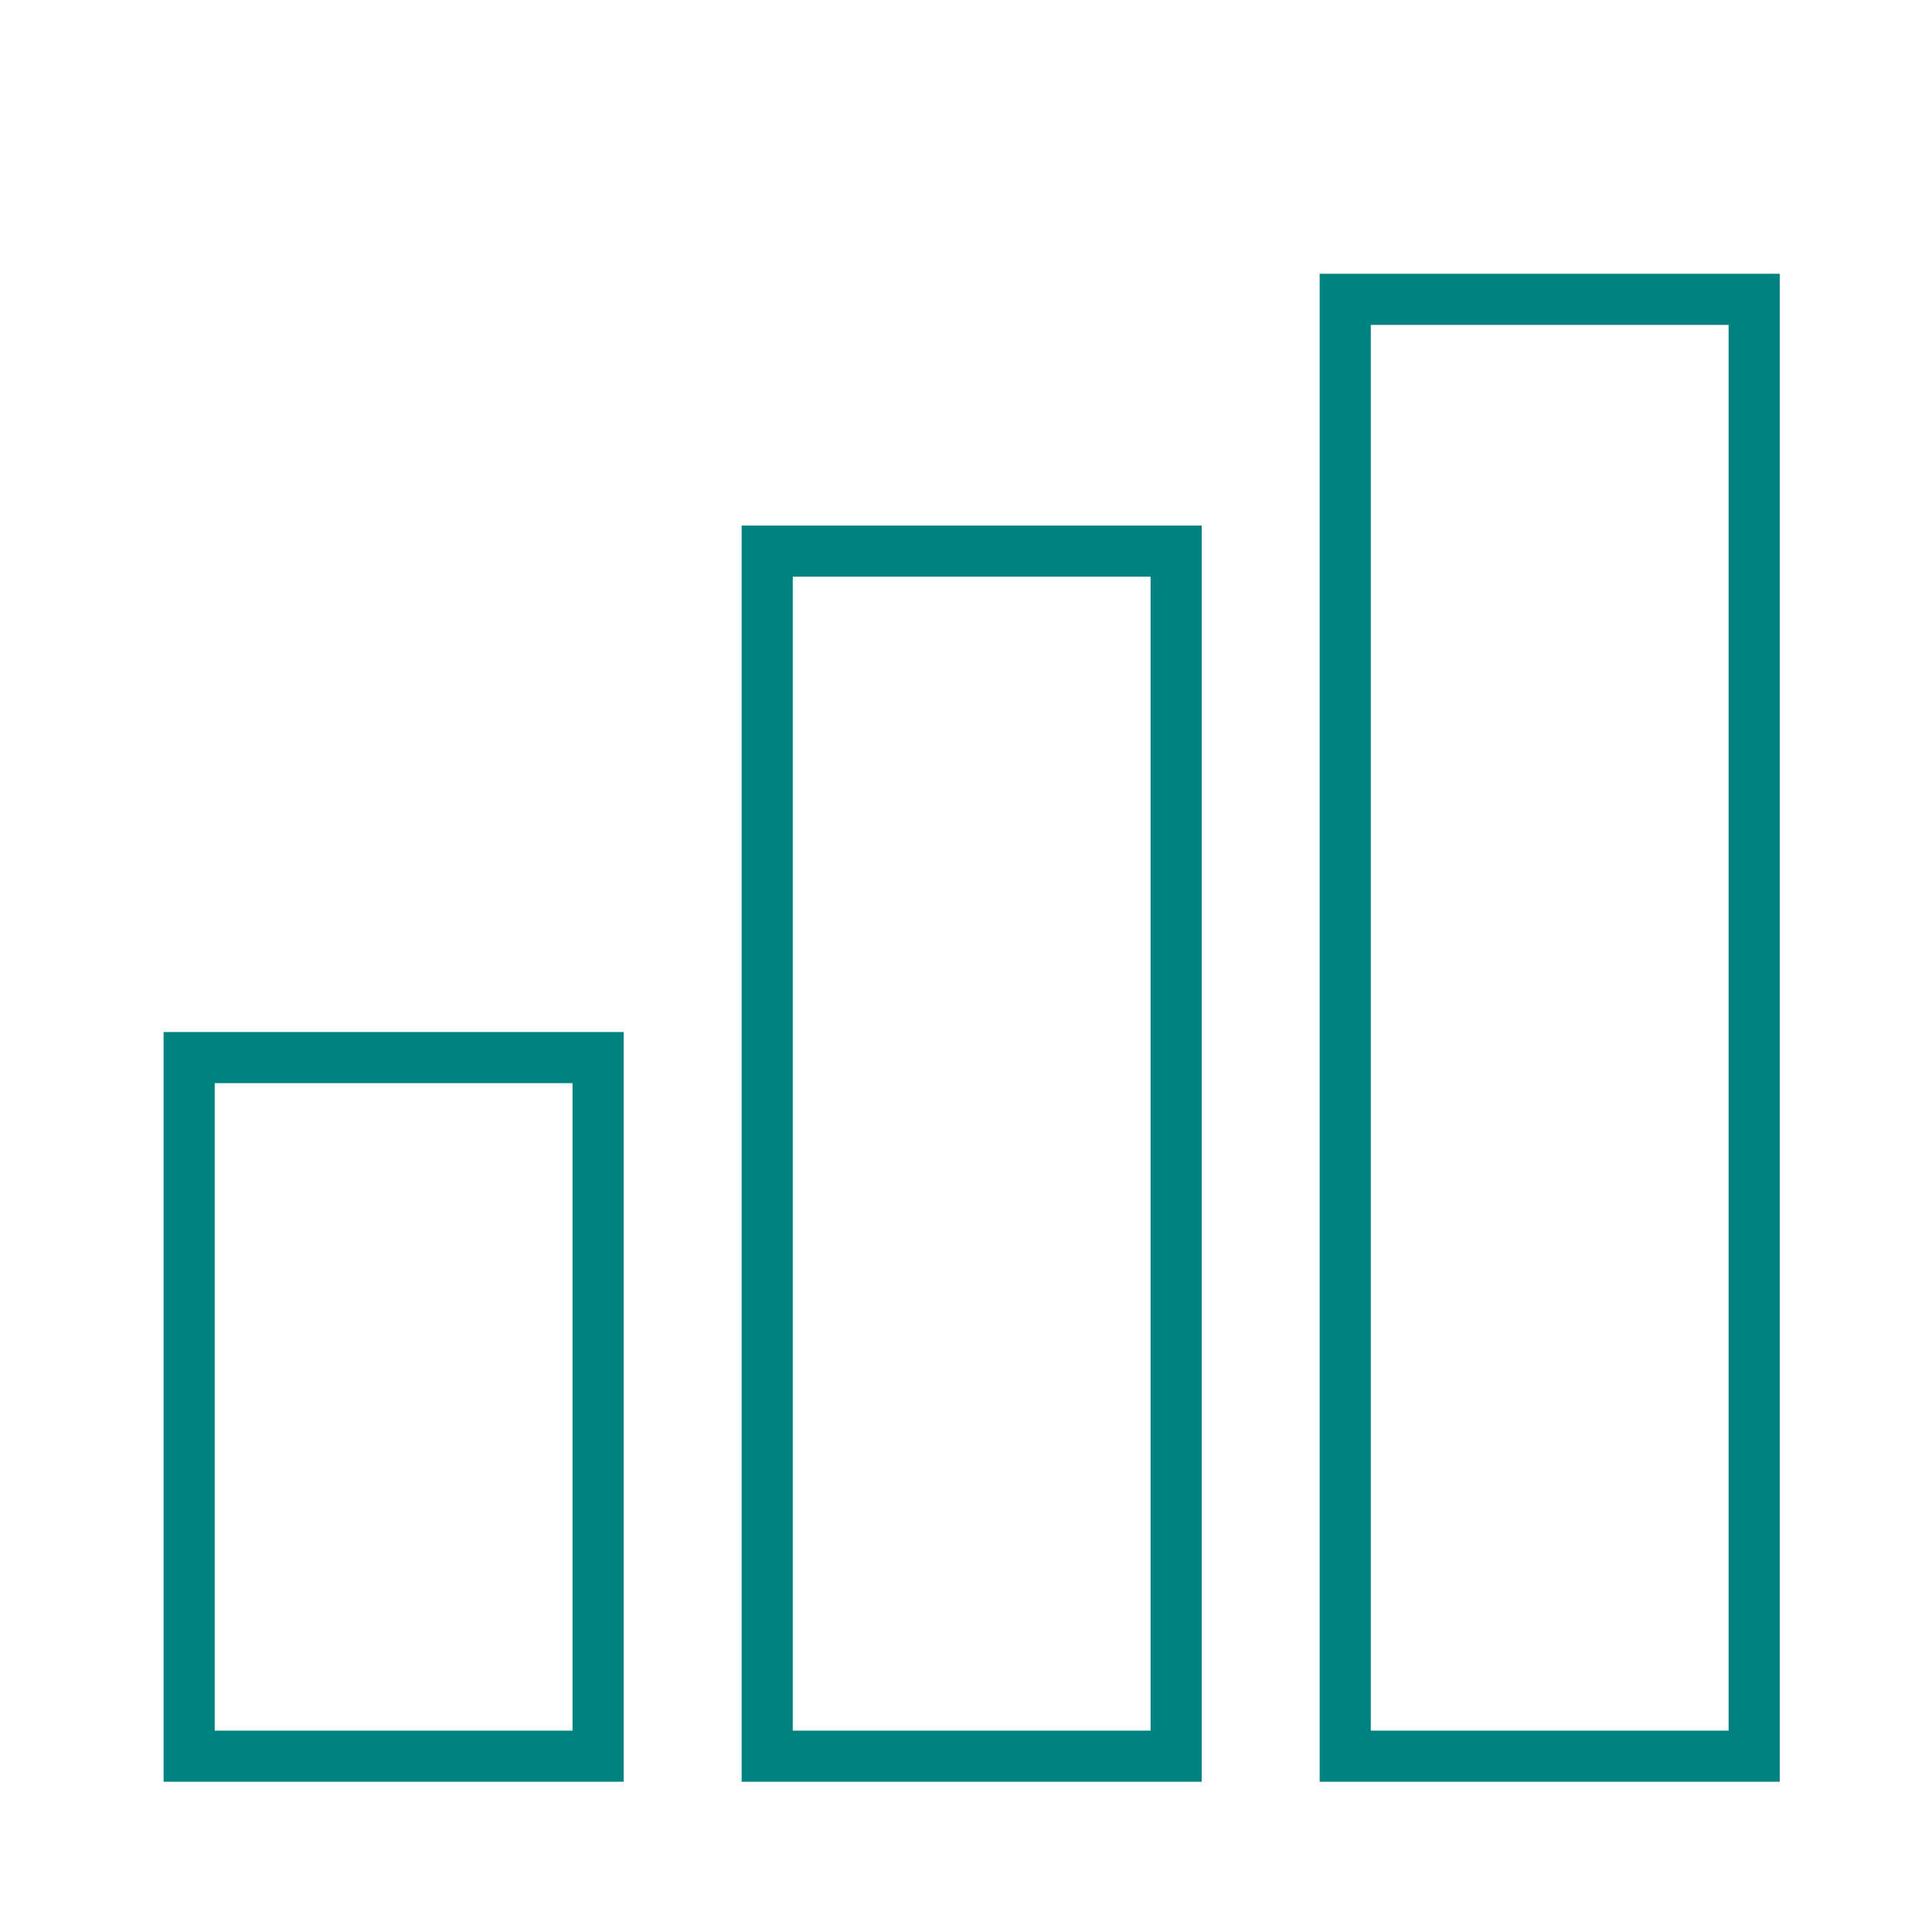 <?xml version='1.0' encoding='UTF-8'?>
<svg xmlns="http://www.w3.org/2000/svg" id="ap" data-name="évolution 3" viewBox="0 0 453.54 453.54">
  <defs>
    <style>
      .aq {
        fill: none;
        stroke: #008280;
        stroke-miterlimit: 10;
        stroke-width: 12px;
      }
    </style>
  </defs>
  <rect class="aq" x="44.4" y="248.27" width="96" height="164"/>
  <rect class="aq" x="180.1" y="129.38" width="96" height="282.89"/>
  <rect class="aq" x="315.79" y="70.27" width="96" height="342"/>
</svg>
